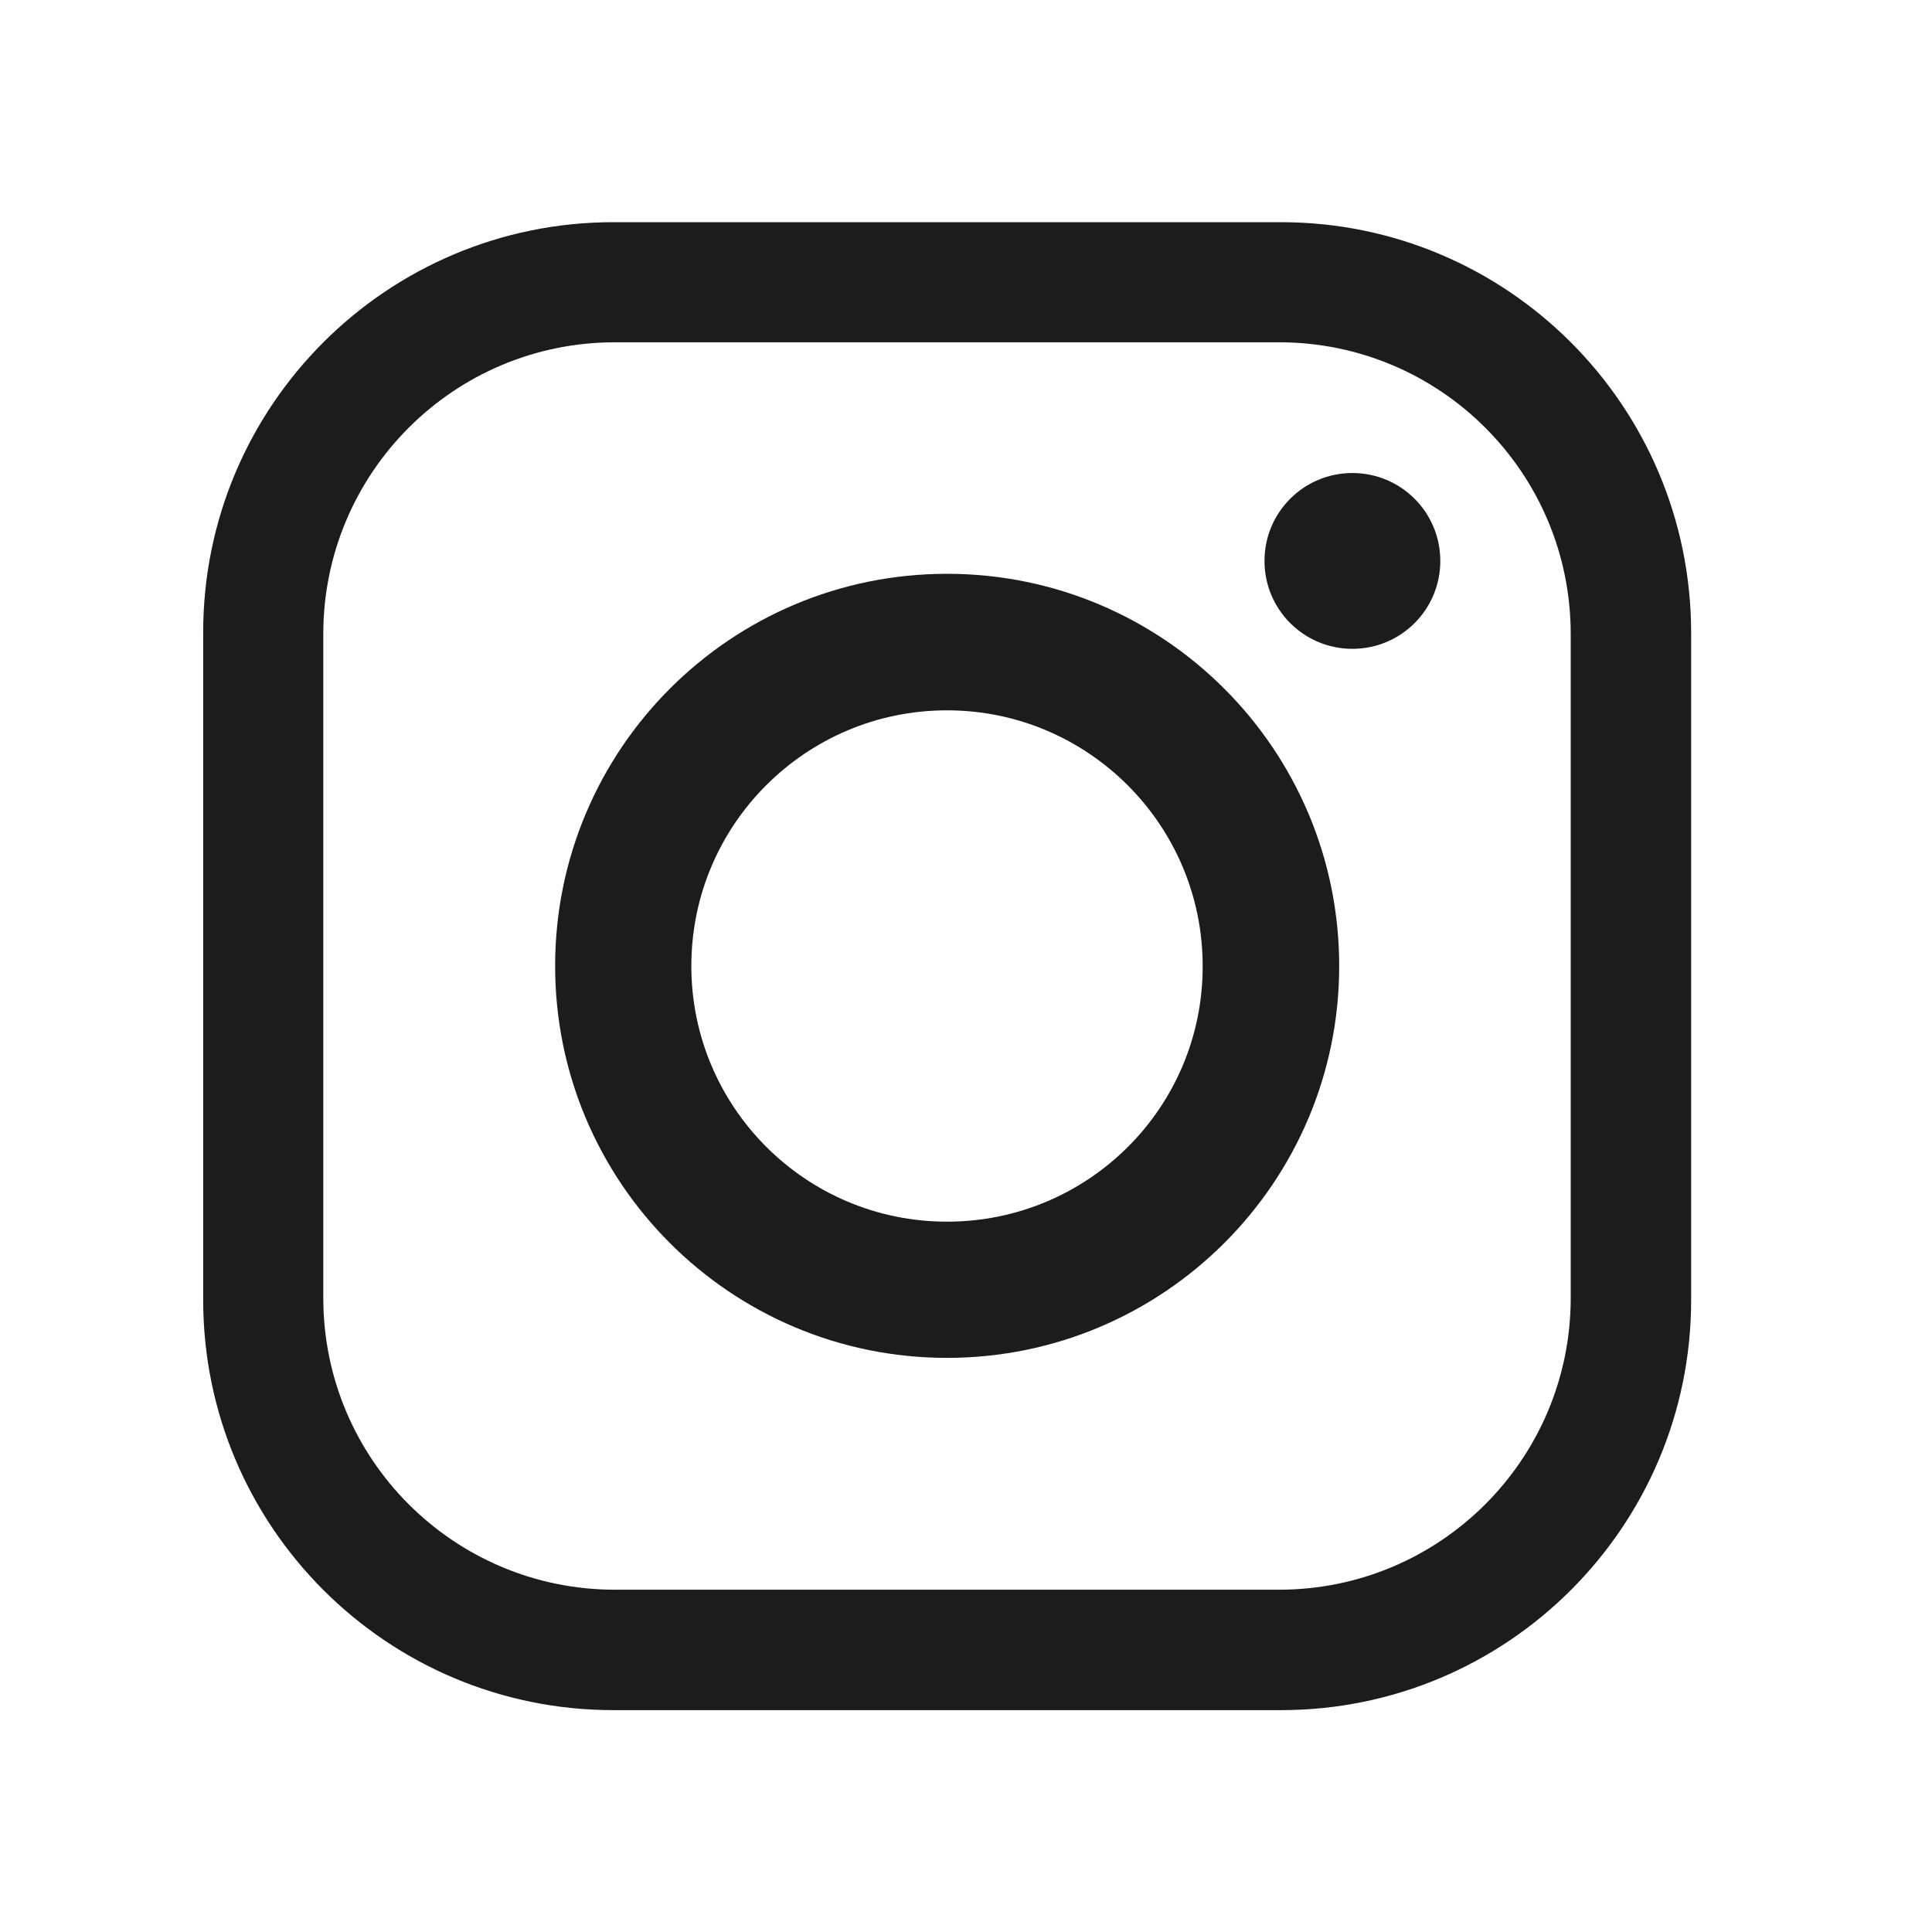<?xml version="1.0" encoding="utf-8"?>
<!-- Generator: Adobe Illustrator 25.2.3, SVG Export Plug-In . SVG Version: 6.00 Build 0)  -->
<svg version="1.1" id="Layer_1" xmlns="http://www.w3.org/2000/svg" xmlns:xlink="http://www.w3.org/1999/xlink" x="0px" y="0px"
	 viewBox="0 0 60 60" style="enable-background:new 0 0 60 60;" xml:space="preserve">
<style type="text/css">
	.st0{fill:#1C1C1C;}
</style>
<g>
	<g>
		<path class="st0" d="M39.78,6.9H19.05c-7.03,0-12.74,5.7-12.74,12.74v20.73c0,7.03,5.7,12.74,12.74,12.74h20.73
			c7.03,0,12.74-5.7,12.74-12.74V19.64C52.51,12.6,46.81,6.9,39.78,6.9z M48.78,40.31c0,5-4.05,9.06-9.06,9.06H19.1
			c-5,0-9.06-4.05-9.06-9.06V19.69c0-5,4.05-9.06,9.06-9.06h20.62c5,0,9.06,4.05,9.06,9.06V40.31z"/>
		<path class="st0" d="M29.41,17.82c-6.72,0-12.17,5.45-12.17,12.18c0,6.72,5.45,12.17,12.17,12.17c6.72,0,12.18-5.45,12.18-12.17
			C41.59,23.28,36.14,17.82,29.41,17.82z M29.41,37.94c-4.39,0-7.94-3.56-7.94-7.94c0-4.39,3.56-7.94,7.94-7.94s7.94,3.56,7.94,7.94
			C37.36,34.39,33.8,37.94,29.41,37.94z"/>
		<path class="st0" d="M44.73,17.42c0,1.51-1.22,2.73-2.73,2.73c-1.51,0-2.73-1.22-2.73-2.73c0-1.51,1.22-2.73,2.73-2.73
			C43.51,14.69,44.73,15.91,44.73,17.42z"/>
	</g>
</g>
</svg>
